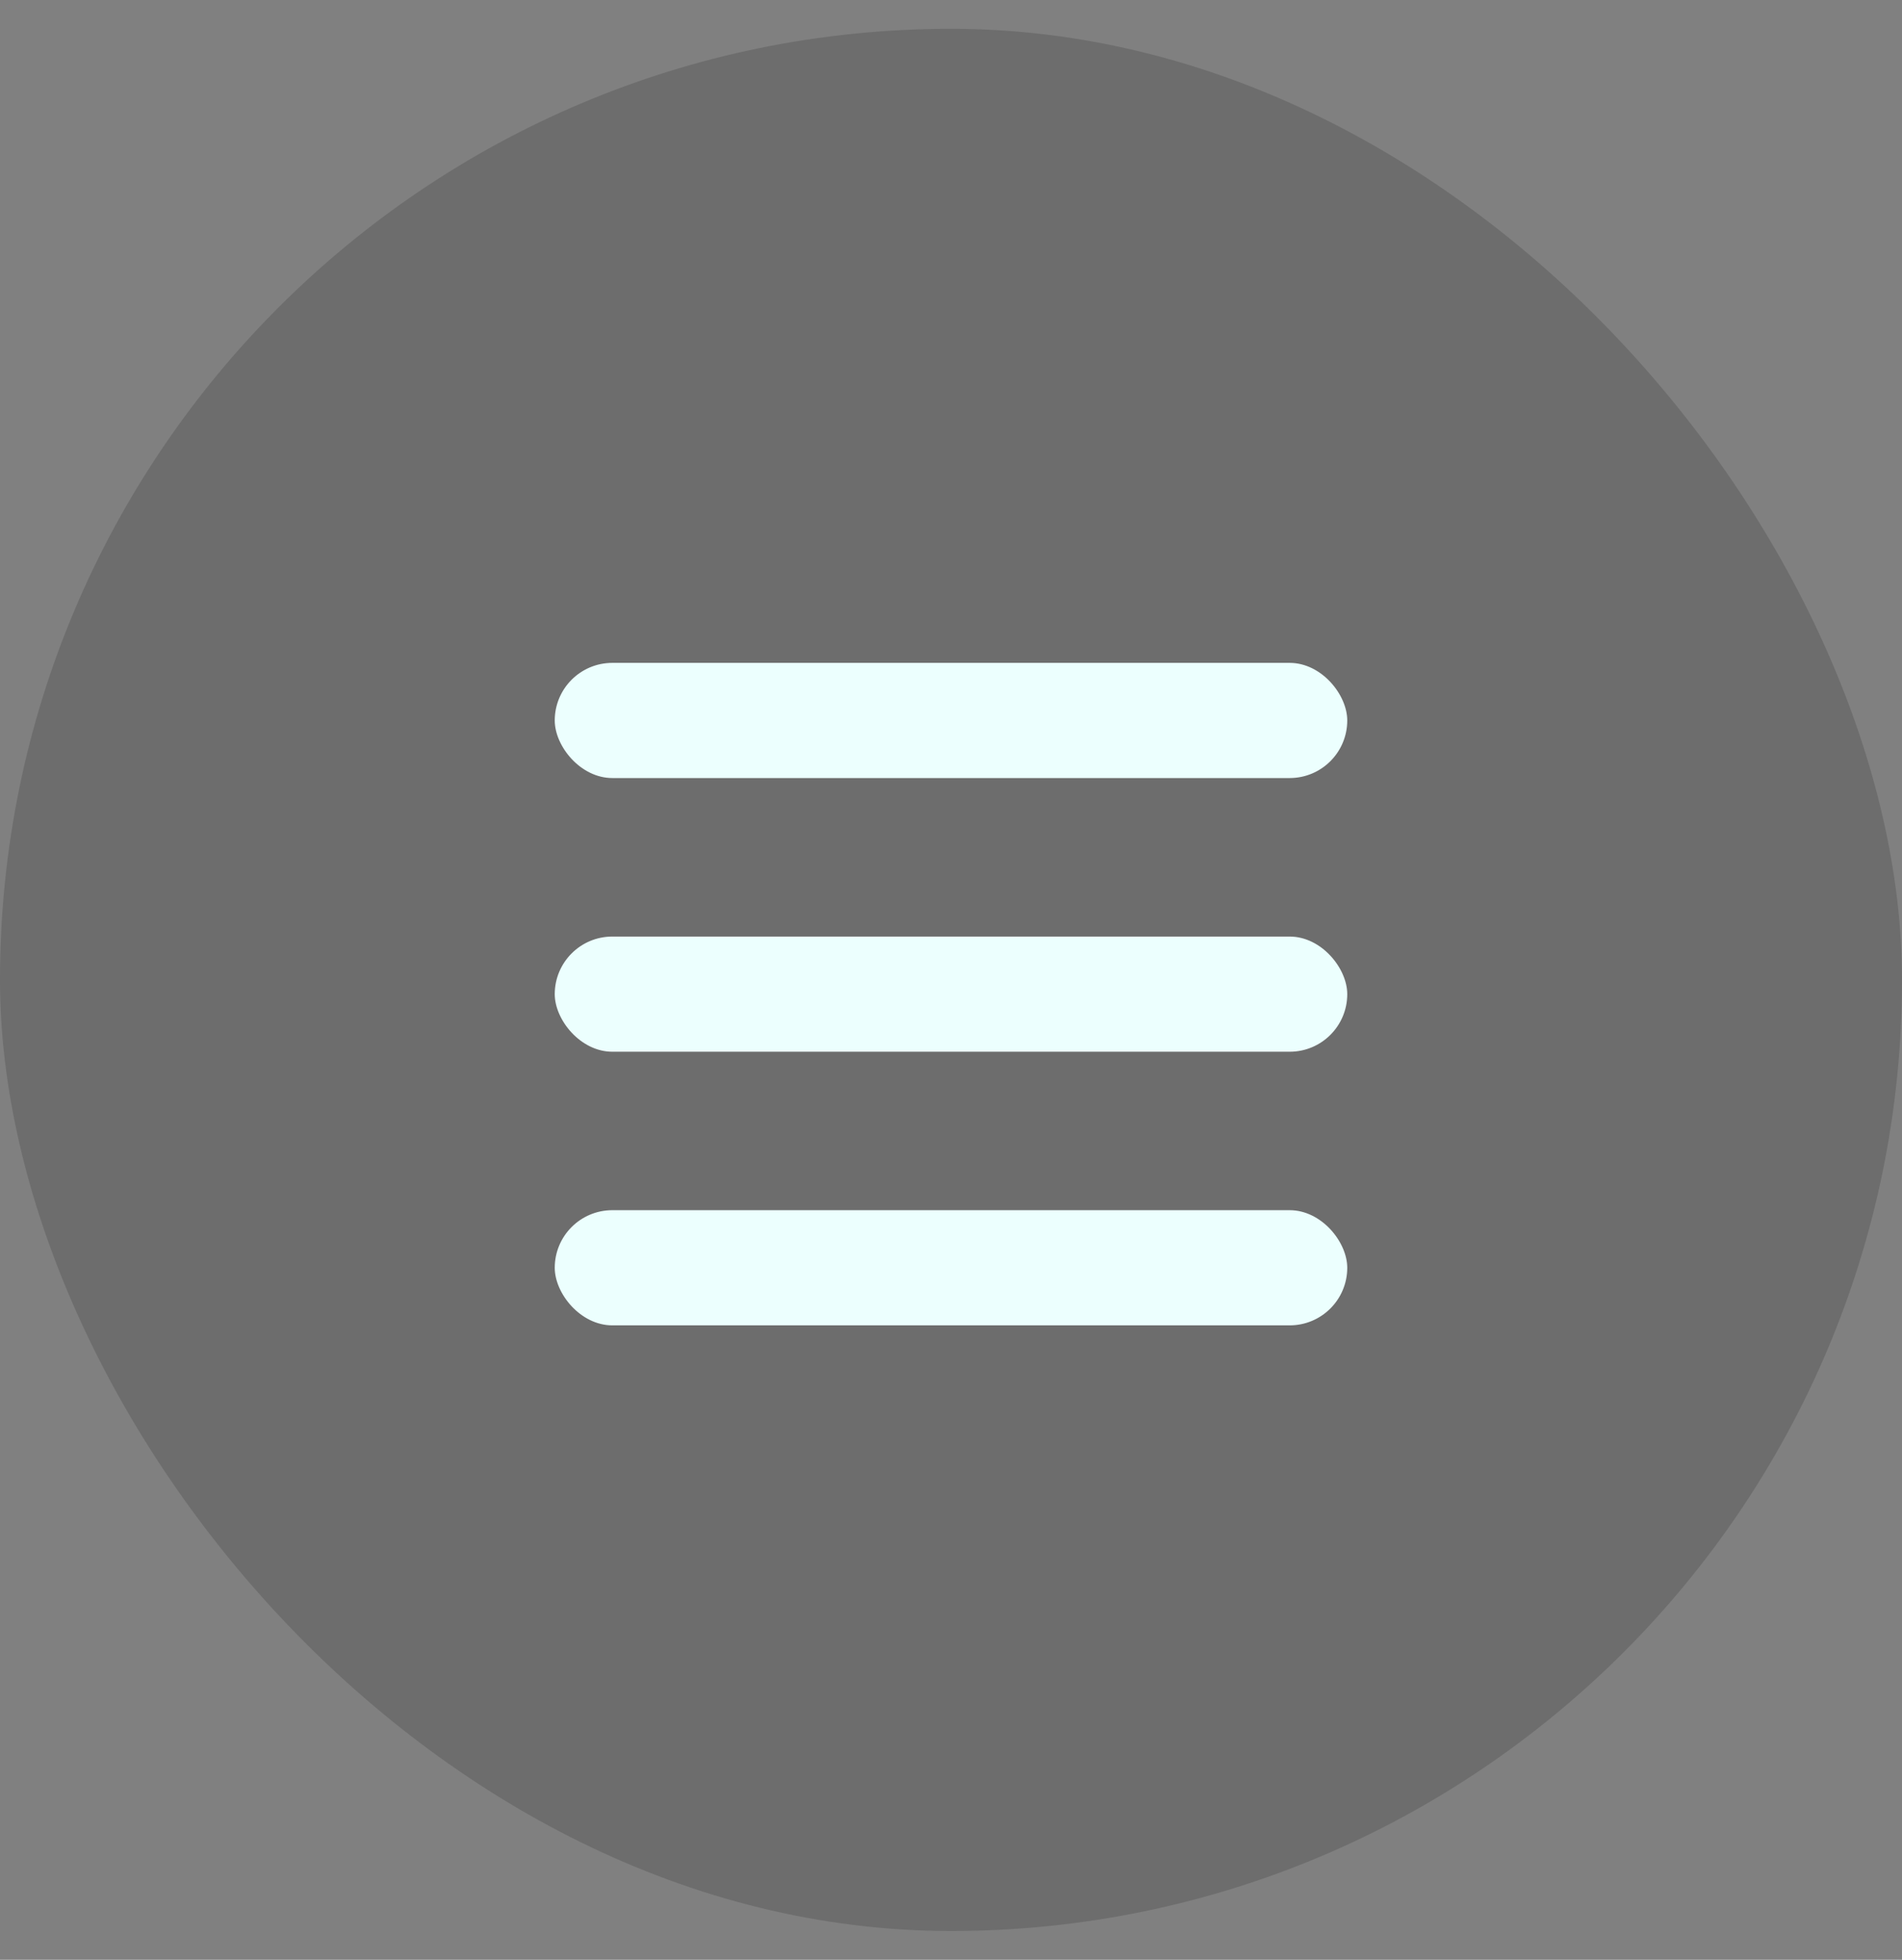 <svg width="33" height="34" viewBox="0 0 33 34" fill="none" xmlns="http://www.w3.org/2000/svg">
<rect x="0" y="0" width="33" height="34" fill="#808080" stroke="none"/>
<rect y="0.5" width="33" height="33" rx="16.5" fill="currentColor" fill-opacity="0.15"/>
<rect x="9.625" y="11.5" width="13.75" height="1.998" rx="0.999" fill="#ECFFFE"/>
<rect x="9.625" y="16.248" width="13.75" height="1.998" rx="0.999" fill="#ECFFFE"/>
<rect x="9.625" y="20.995" width="13.75" height="1.998" rx="0.999" fill="#ECFFFE"/>
</svg>
